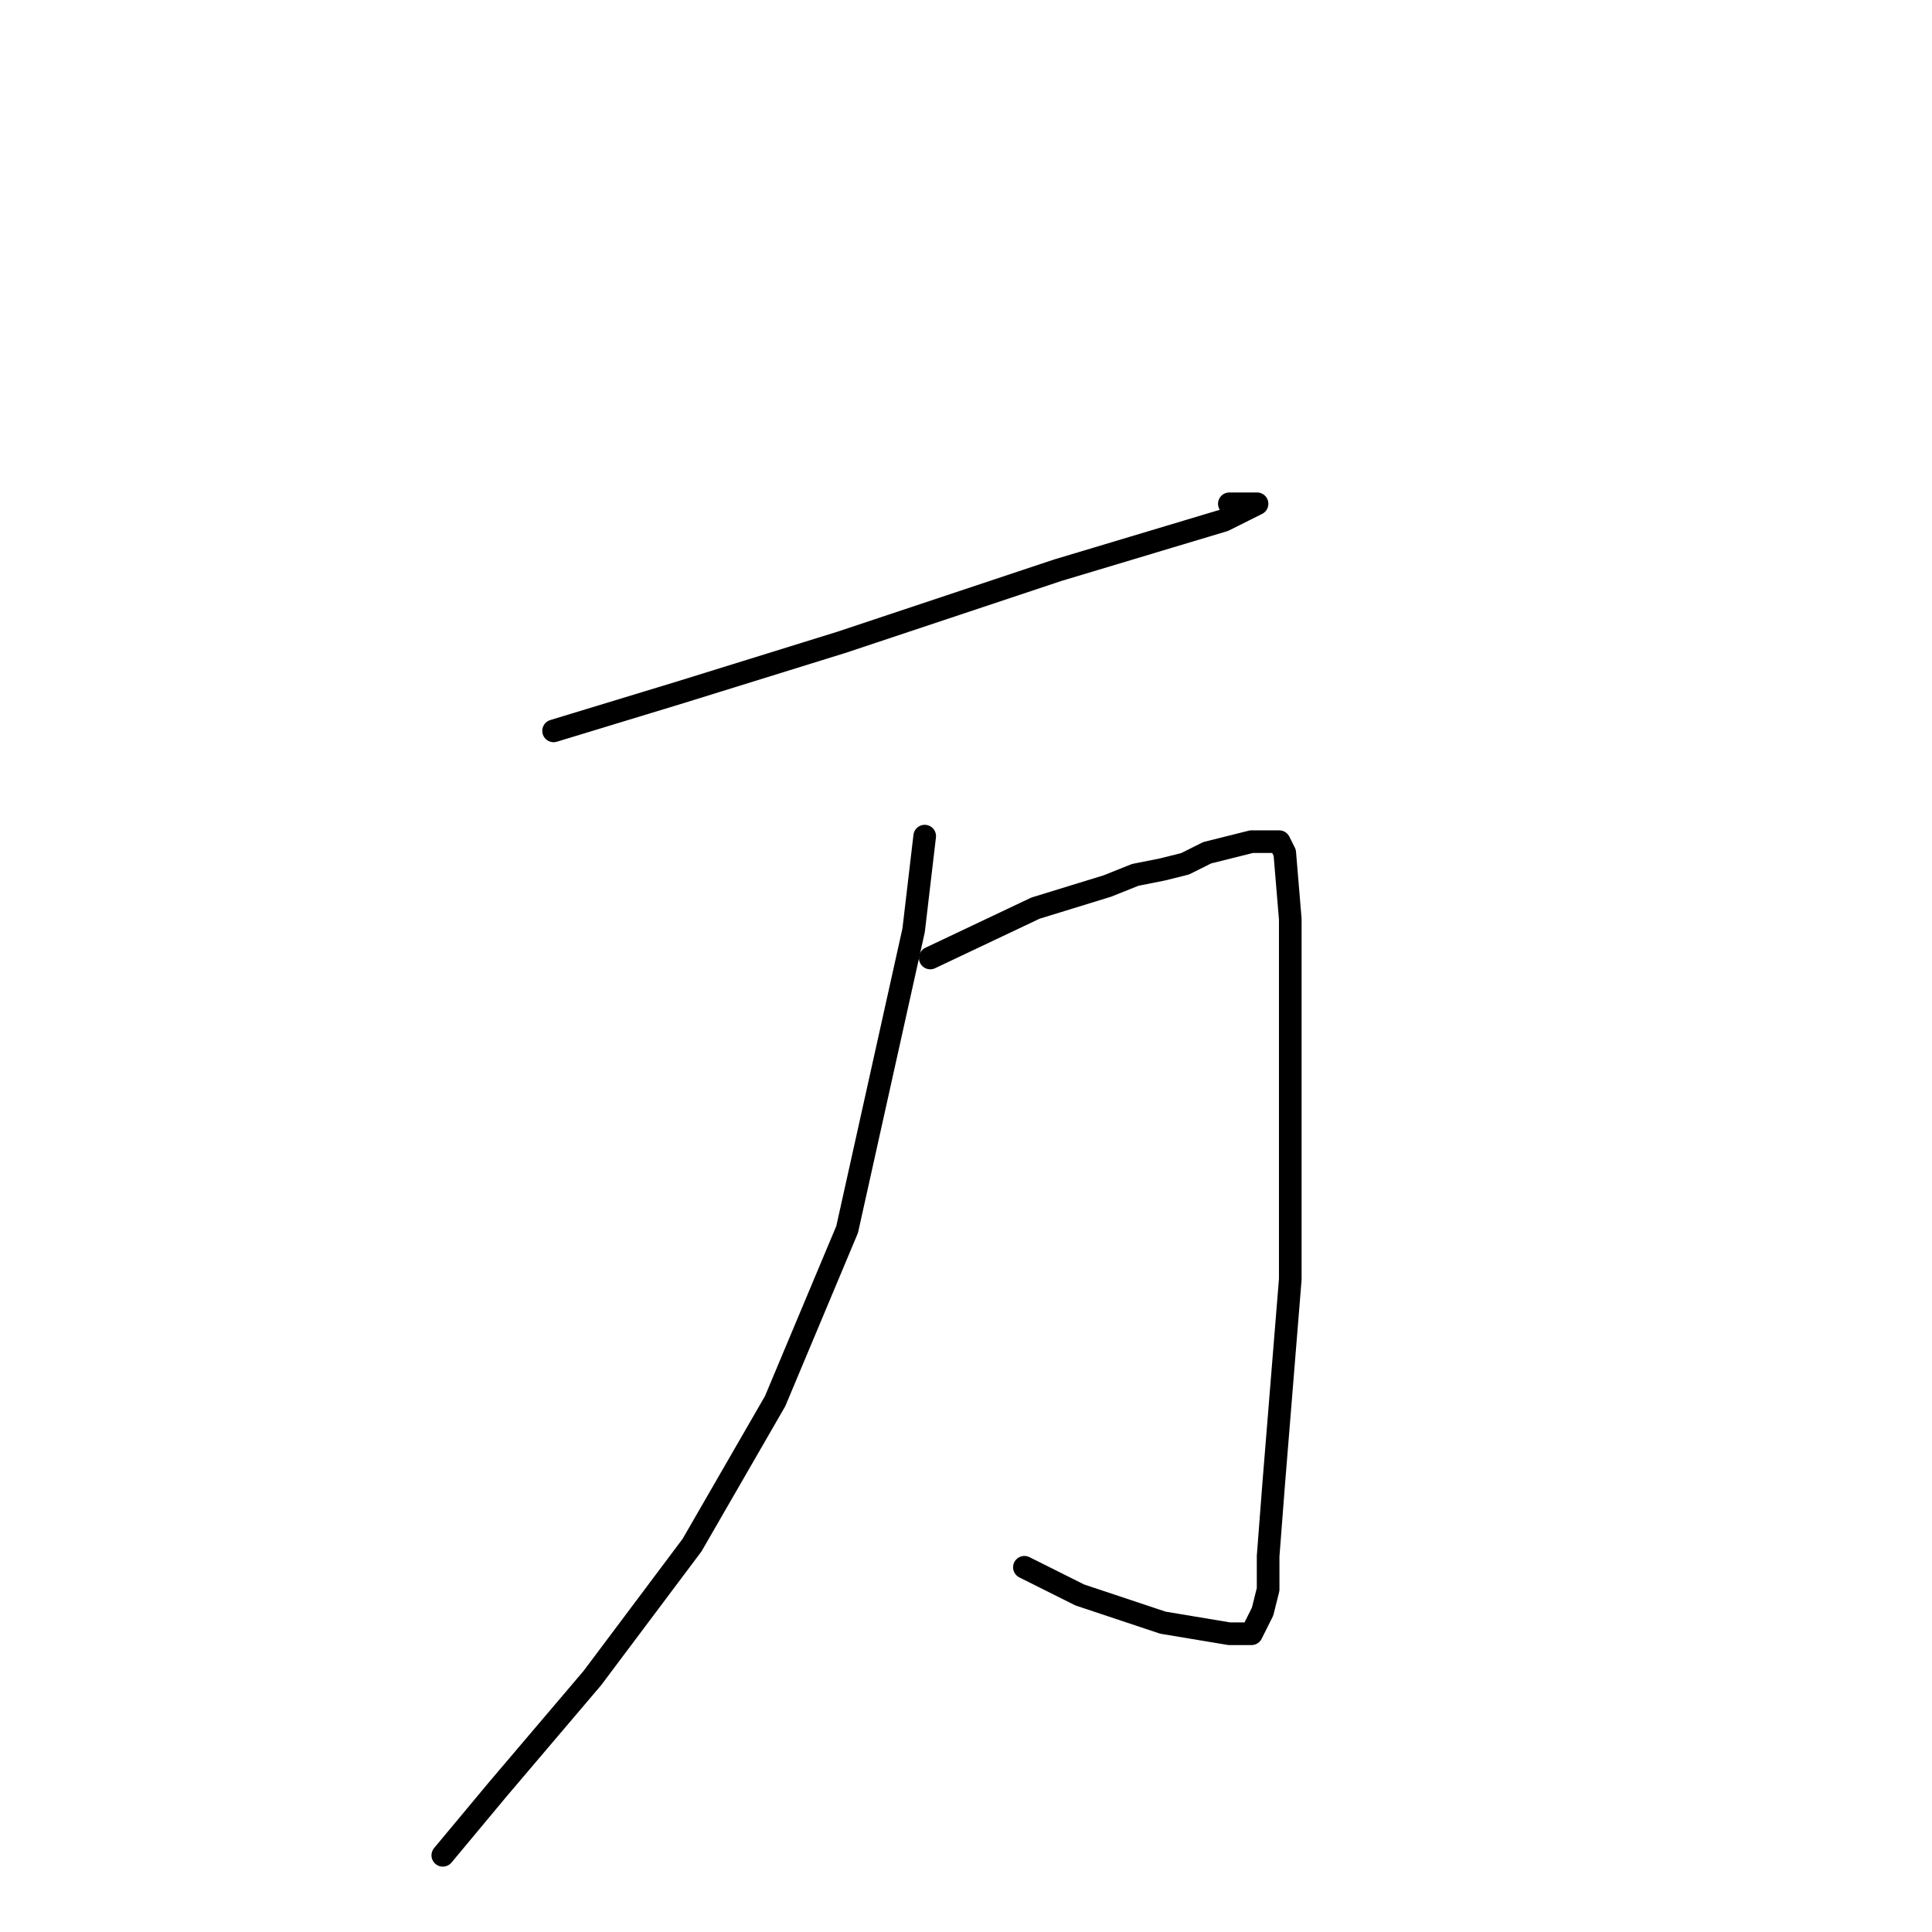 <?xml version="1.0" standalone="no"?>
    <svg width="256" height="256" xmlns="http://www.w3.org/2000/svg" version="1.1">
    <polyline stroke="black" stroke-width="3" stroke-linecap="round" fill="transparent" stroke-linejoin="round" points="73.353 96.846 90.234 91.708 111.519 85.102 140.143 75.561 154.822 71.157 162.161 68.955 165.097 67.488 166.565 66.754 165.831 66.754 162.895 66.754 162.895 66.754 " />
        <polyline stroke="black" stroke-width="3" stroke-linecap="round" fill="transparent" stroke-linejoin="round" points="123.262 126.938 137.207 120.332 146.749 117.396 150.418 115.928 154.088 115.194 157.024 114.46 159.96 112.993 165.831 111.525 168.033 111.525 169.501 111.525 170.235 112.993 170.969 121.8 170.969 143.818 170.969 169.507 168.767 196.663 168.033 206.204 168.033 210.608 167.299 213.544 165.831 216.48 162.895 216.48 154.088 215.012 143.079 211.342 135.739 207.672 135.739 207.672 " />
        <polyline stroke="black" stroke-width="3" stroke-linecap="round" fill="transparent" stroke-linejoin="round" points="122.528 110.791 121.06 123.268 112.253 162.901 102.711 185.654 91.702 204.736 78.491 222.351 66.014 237.03 58.674 245.838 58.674 245.838 " />
        </svg>